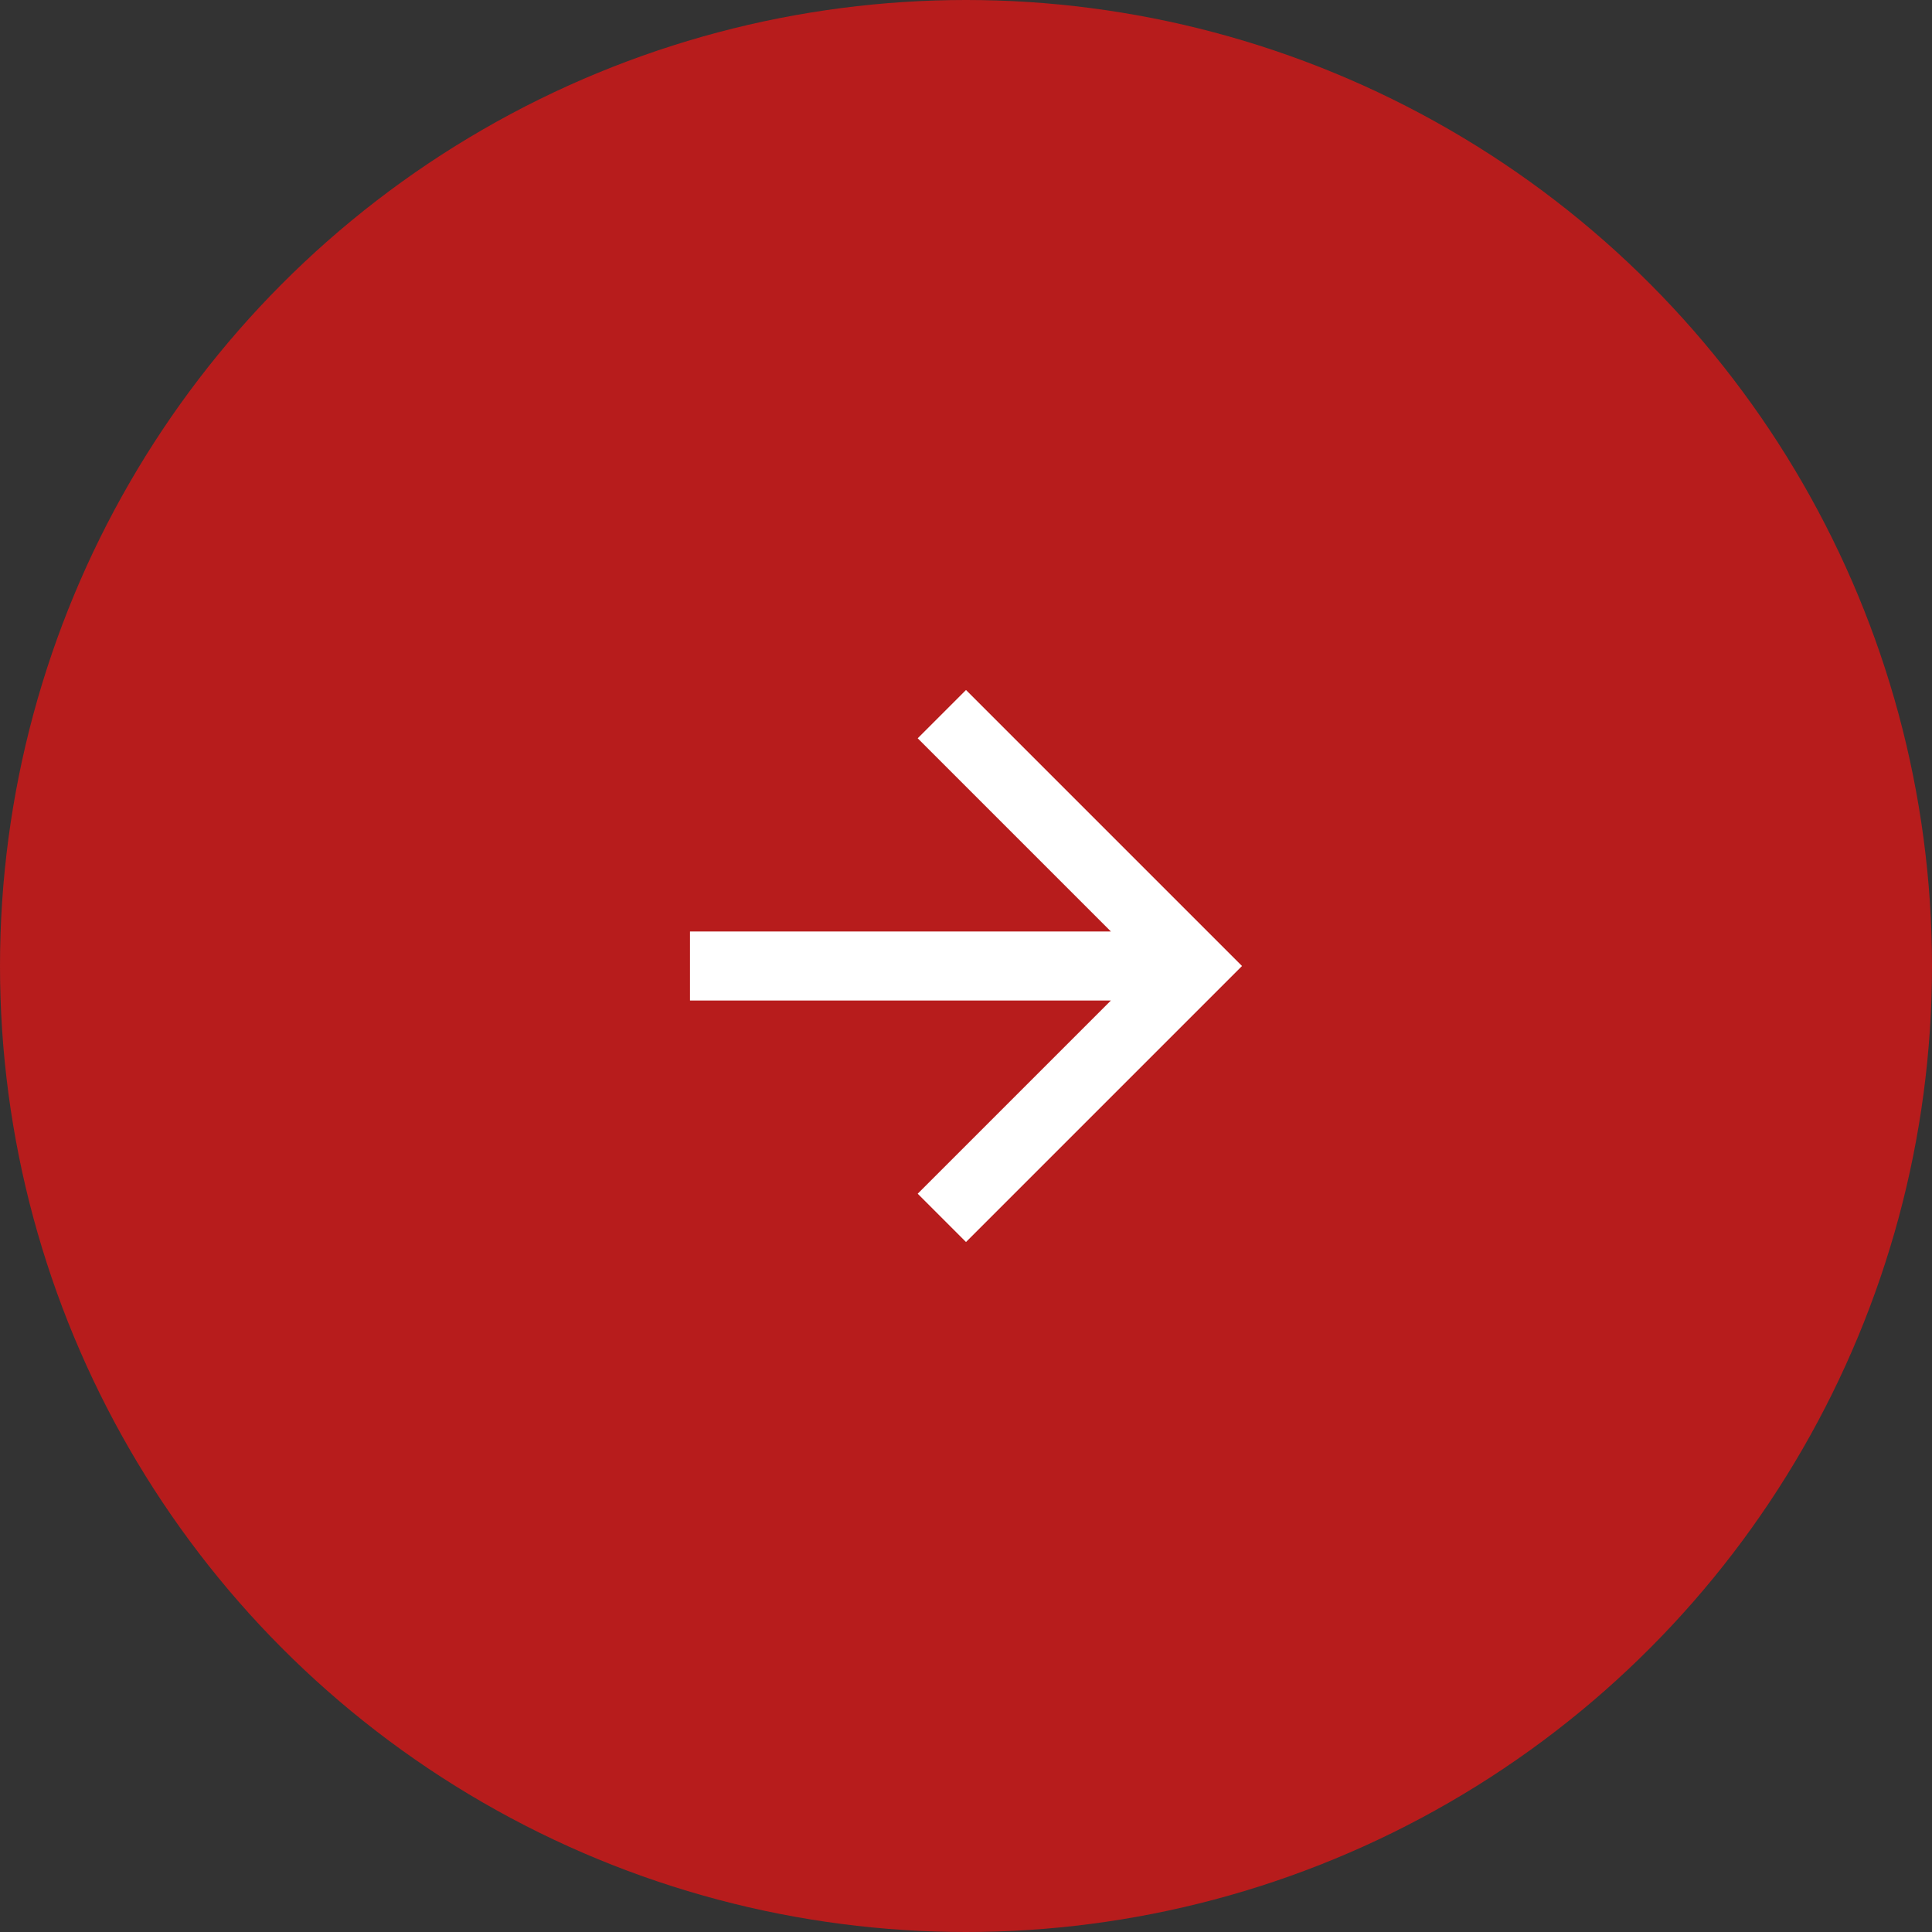 <svg xmlns="http://www.w3.org/2000/svg" viewBox="898 537 64 64">
  <rect x="898" y="537" width="64" height="64" fill="#333333" stroke="none"/>
  <defs>
    <style>
      .cls-1 {
        fill: #b71c1c;
      }

      .cls-2 {
        fill: #fff;
      }
    </style>
  </defs>
  <g id="Group_372" data-name="Group 372" transform="translate(886 525)">
    <g id="Group_357" data-name="Group 357" transform="translate(12 12)">
      <g id="Group_354" data-name="Group 354">
        <circle id="Ellipse_2" data-name="Ellipse 2" class="cls-1" cx="32" cy="32" r="32"/>
      </g>
    </g>
    <path id="Path_10" data-name="Path 10" class="cls-2" d="M41.143,32l-1.6,1.6,6.4,6.4H32v2.286H45.943l-6.4,6.4,1.6,1.6,9.143-9.143Z" transform="translate(2.857 2.857)"/>
  </g>
</svg>
